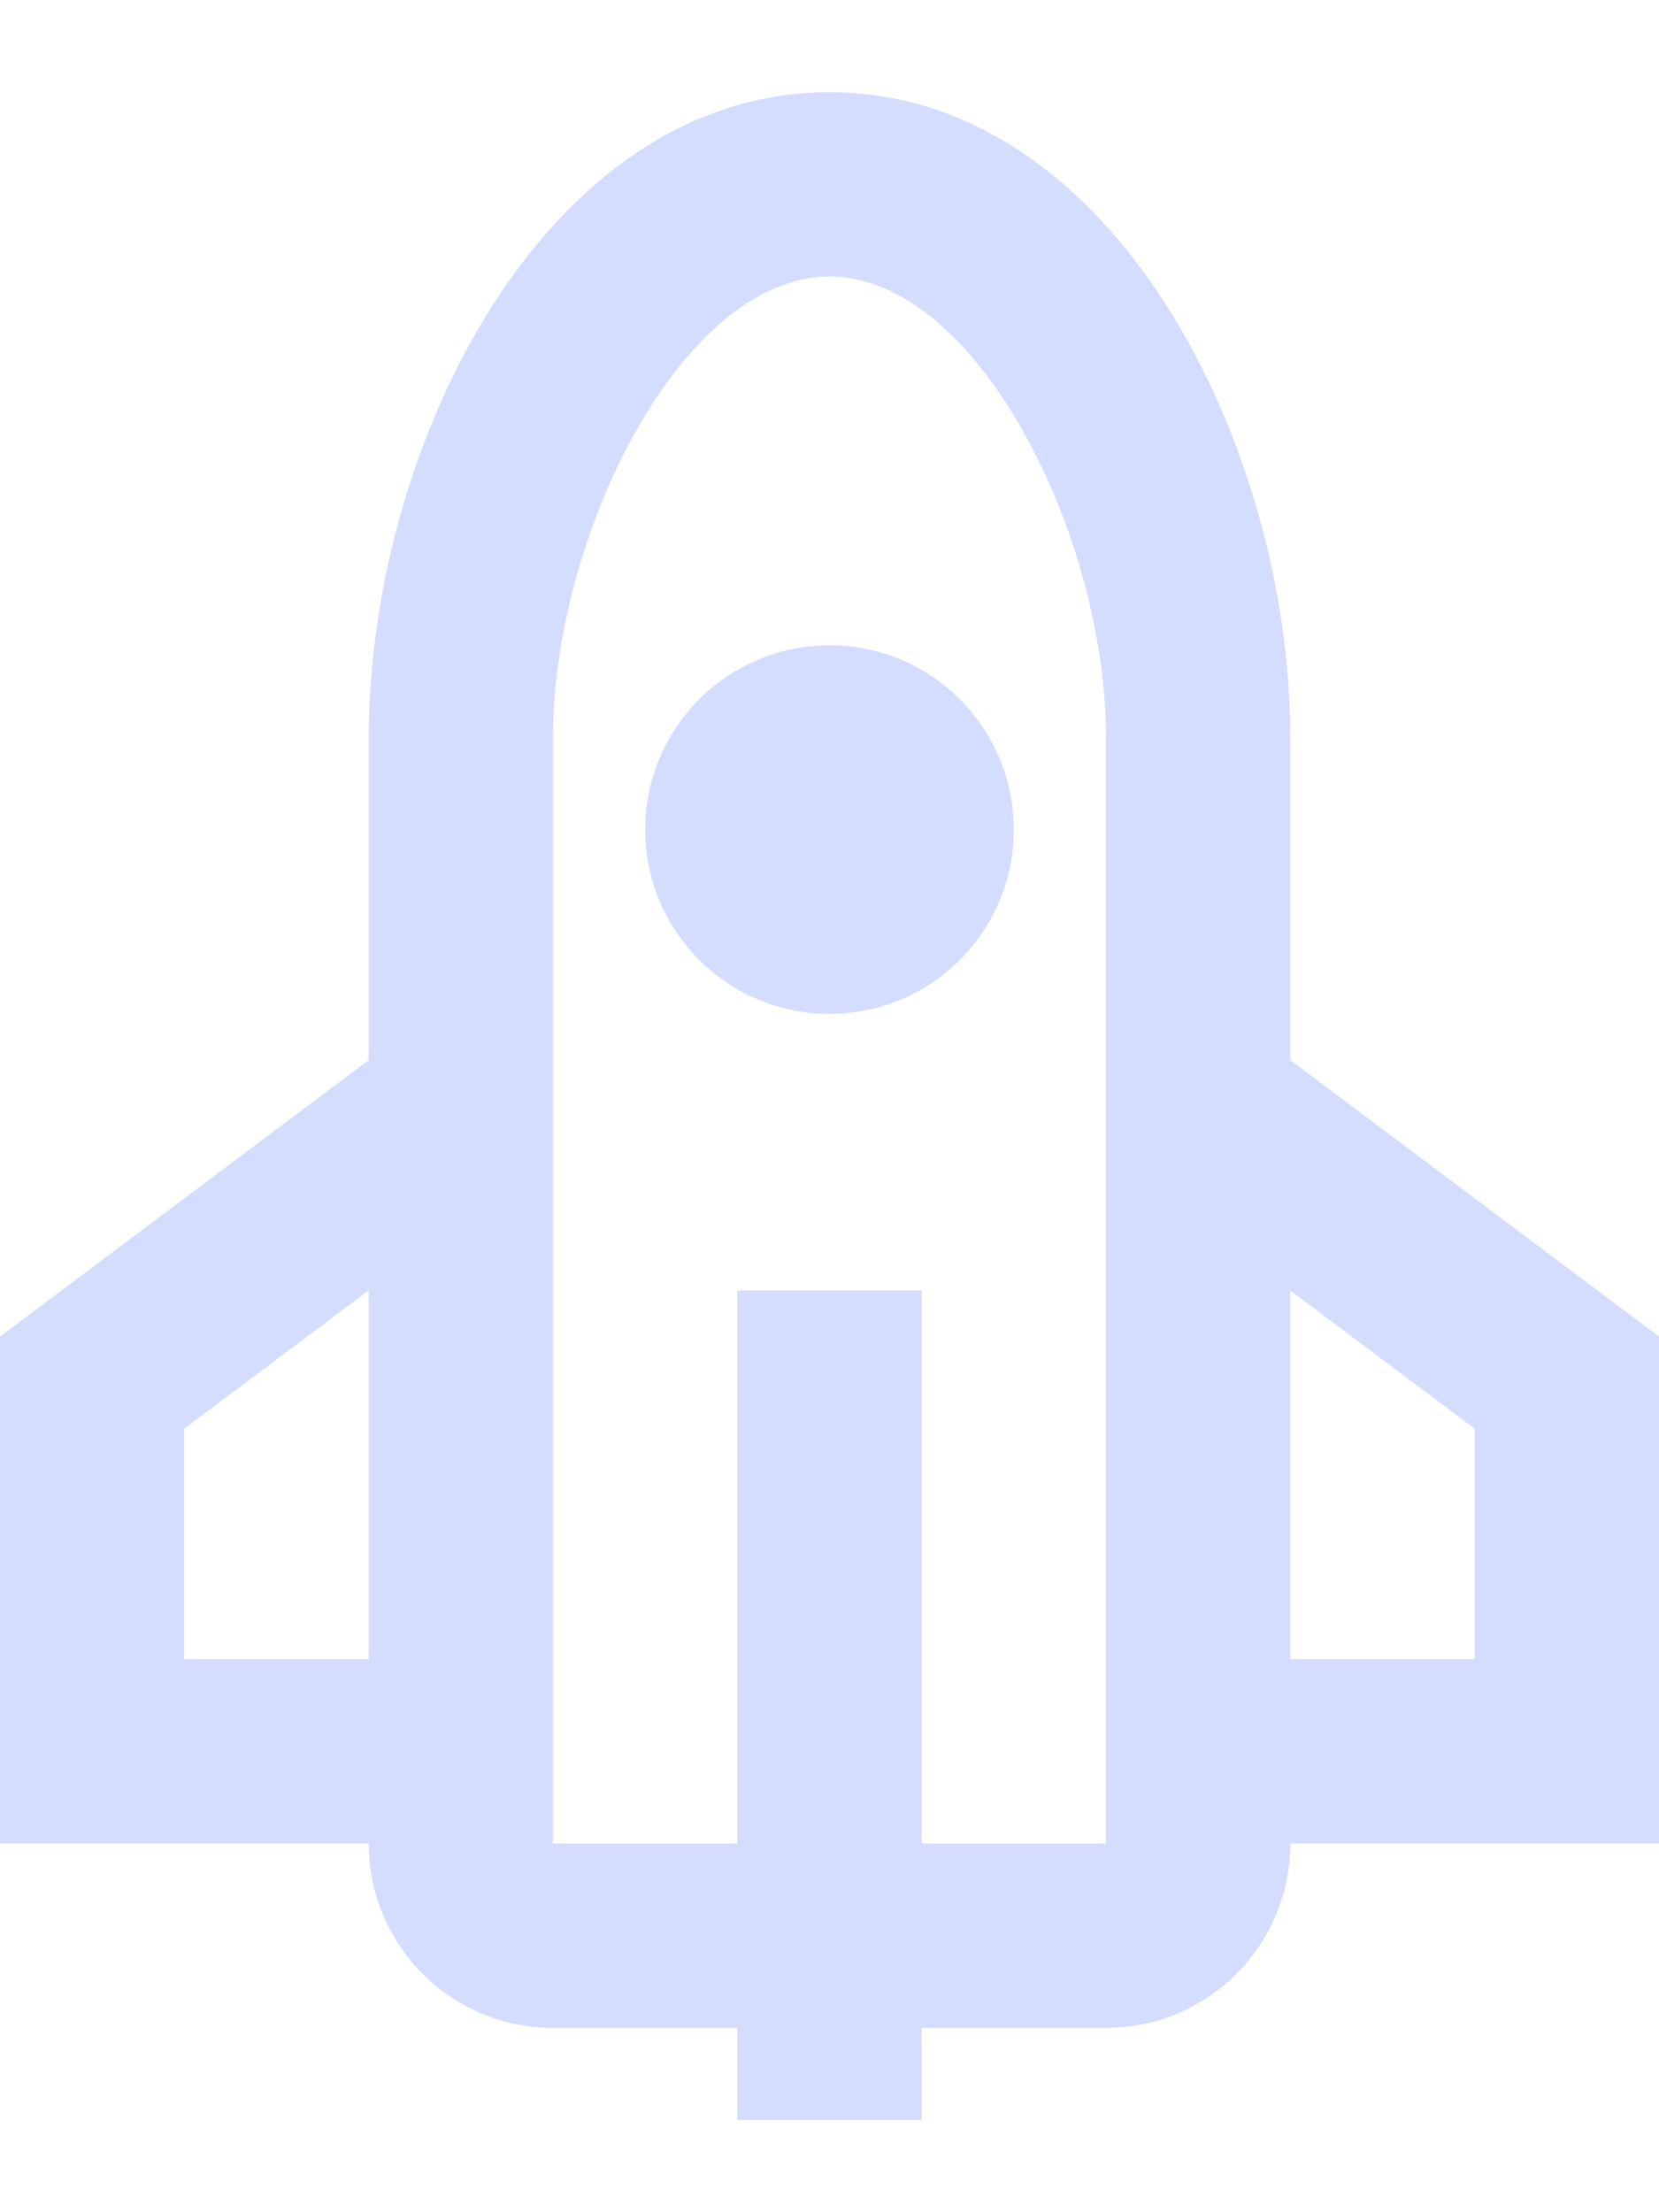 <svg width="12" height="16" viewBox="0 0 12 16" fill="none" xmlns="http://www.w3.org/2000/svg">
<path fill-rule="evenodd" clip-rule="evenodd" d="M2.667 5.333V7.667L0 9.667V13.333L2.667 13.333C2.667 14.07 3.264 14.667 4 14.667H5.333V15.333H6.667V14.667H8C8.736 14.667 9.333 14.07 9.333 13.333L12 13.333V9.667L9.333 7.667V5.333C9.333 3.229 8.058 0.667 6 0.667C3.942 0.667 2.667 3.229 2.667 5.333ZM6.667 13.333H8V6.667V5.333C8 3.872 7.068 2 6 2C4.932 2 4 3.872 4 5.333V6.667V13.333H5.333V9.333H6.667V13.333ZM1.333 10.333L2.667 9.333V12H1.333V10.333ZM9.333 12V9.333L10.667 10.333V12H9.333ZM6 7.333C5.264 7.333 4.667 6.736 4.667 6C4.667 5.264 5.264 4.667 6 4.667C6.736 4.667 7.333 5.264 7.333 6C7.333 6.736 6.736 7.333 6 7.333Z" fill="#D4DDFE"/>
</svg>
